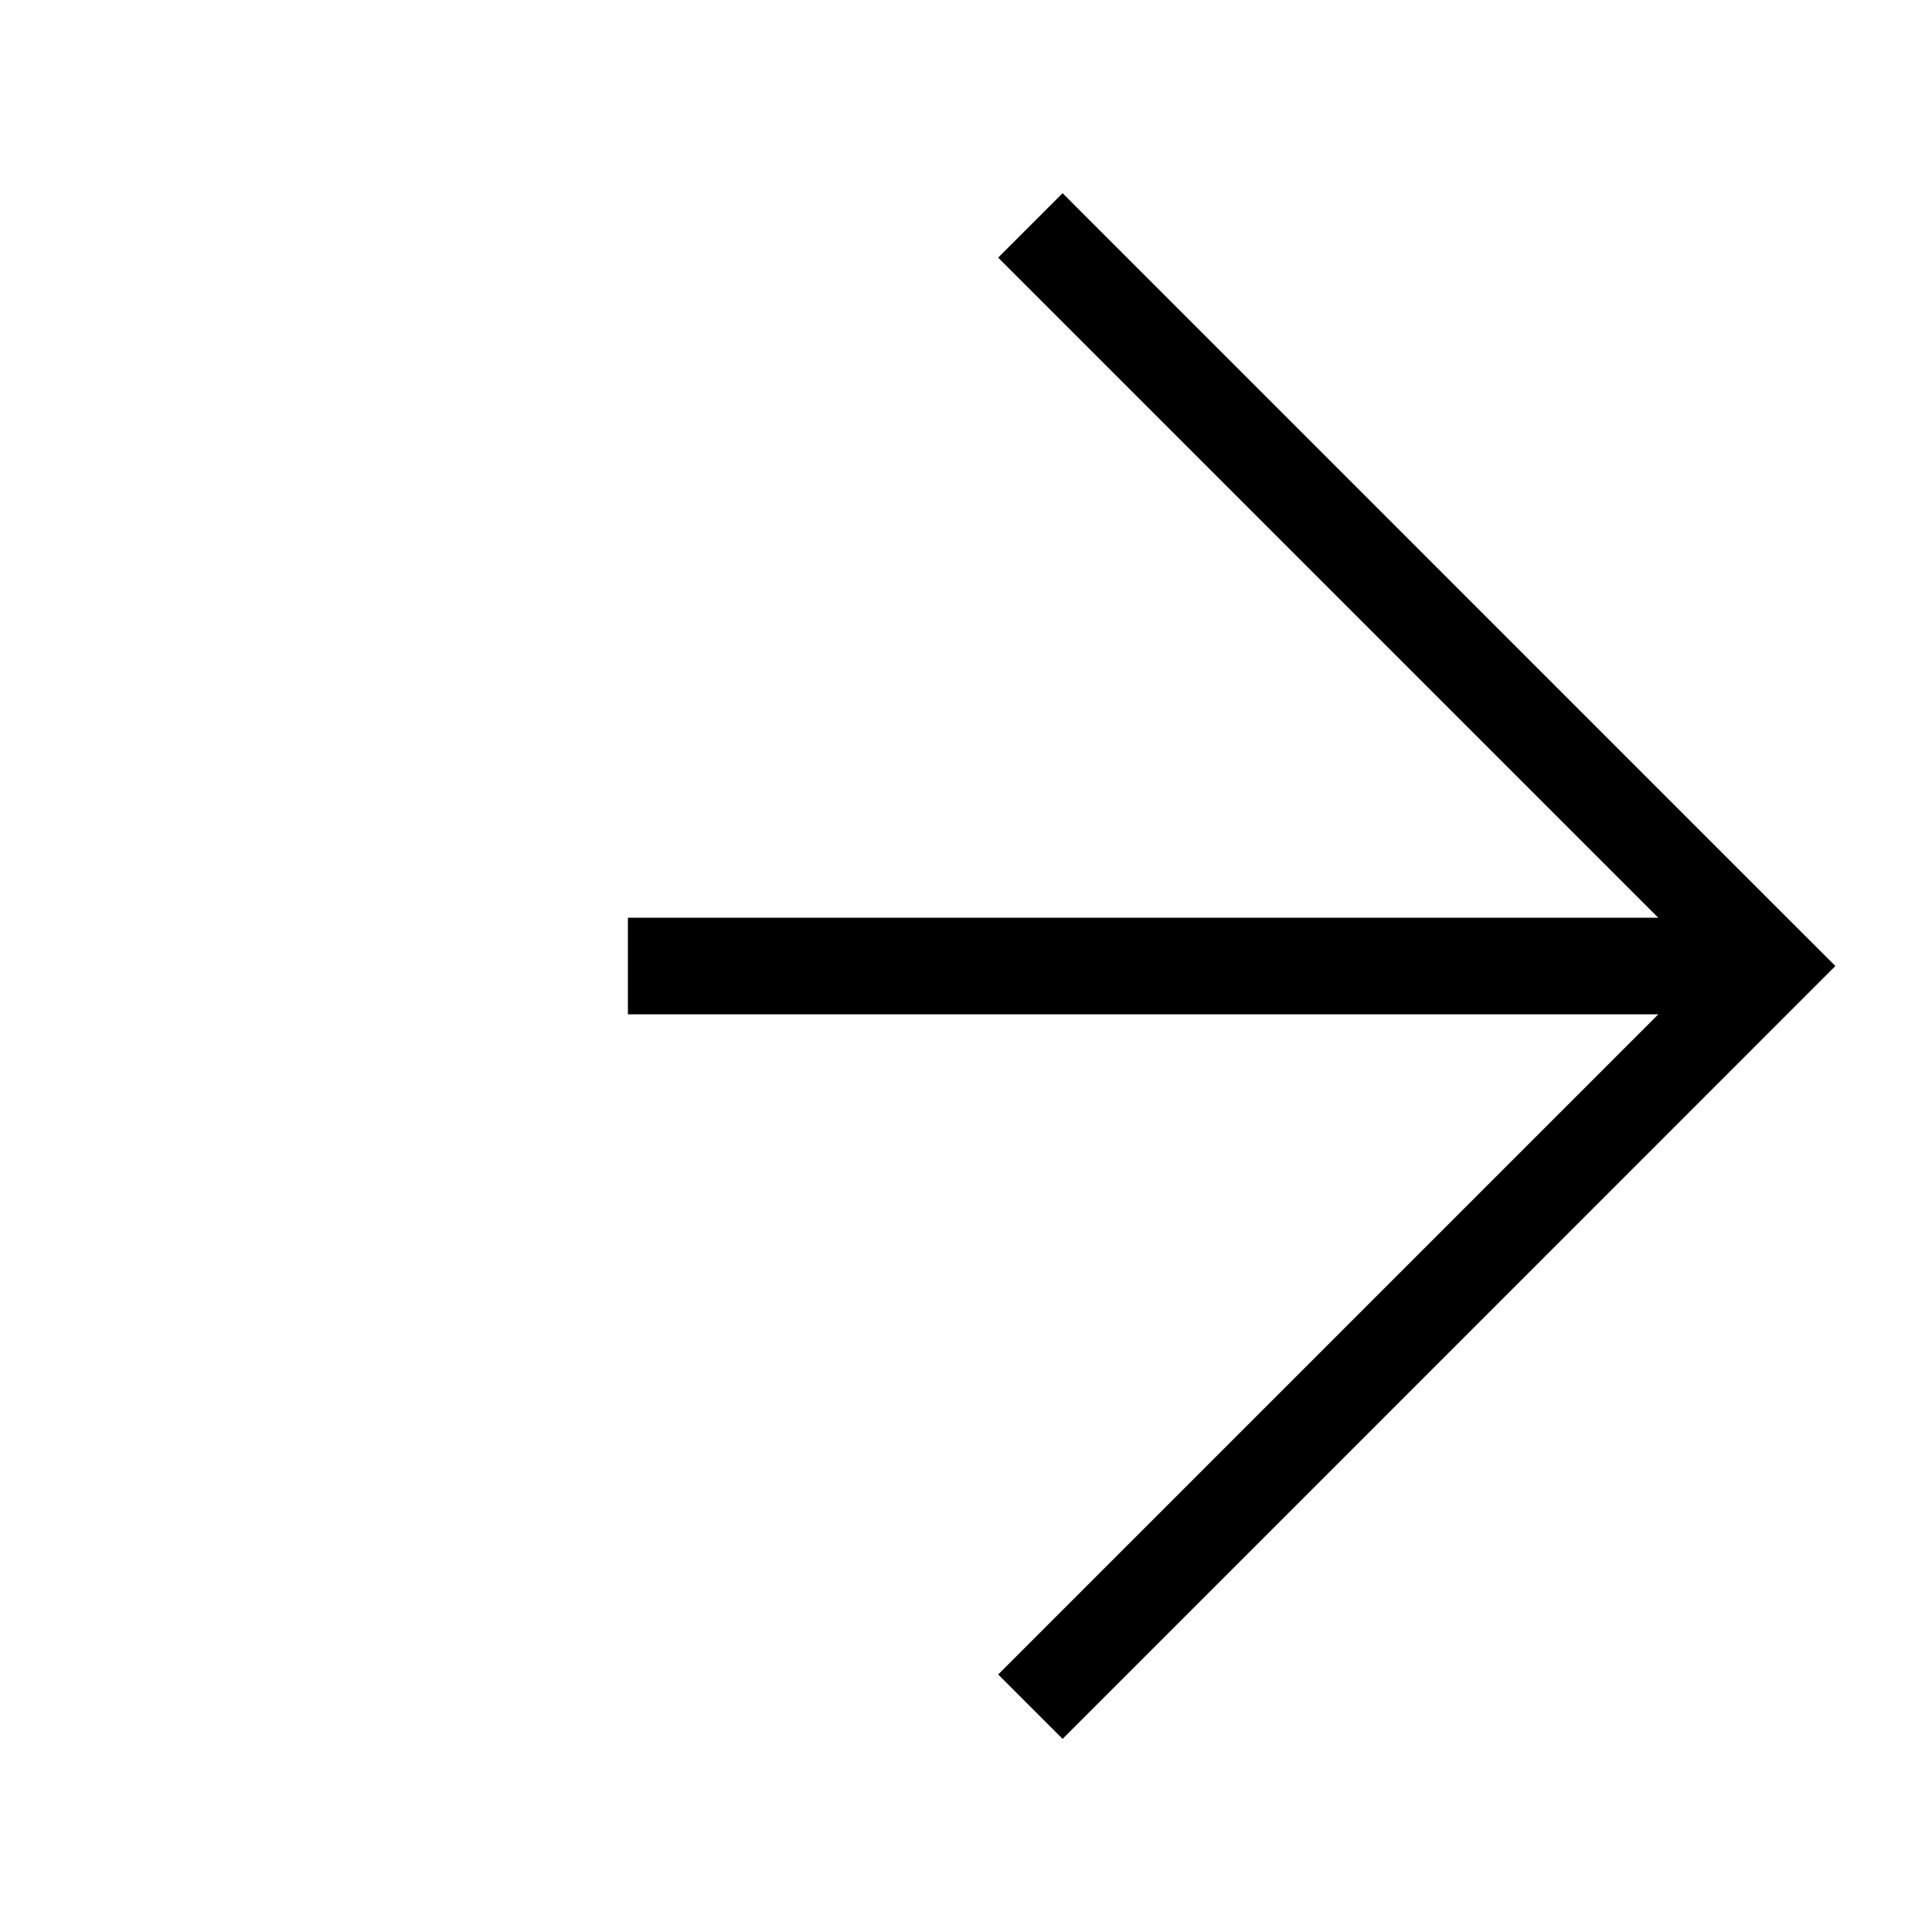 ﻿<?xml version="1.0" encoding="utf-8"?>
<!DOCTYPE svg PUBLIC "-//W3C//DTD SVG 1.1//EN" "http://www.w3.org/Graphics/SVG/1.1/DTD/svg11.dtd">
<svg xmlns="http://www.w3.org/2000/svg" xmlns:xlink="http://www.w3.org/1999/xlink" version="1.1" baseProfile="full" width="20" height="20" viewBox="0 0 20.00 20.00" enable-background="new 0 0 20.00 20.00" xml:space="preserve">
	<path fill="#{color}" d="M 11,2L 18.333,9.334L 19,10L 18.333,10.667L 11,18.001L 10.333,17.334L 17.167,10.5L 6.5,10.5L 6.5,9.5L 17.166,9.5L 10.333,2.667L 11,2 Z "/>
</svg>
